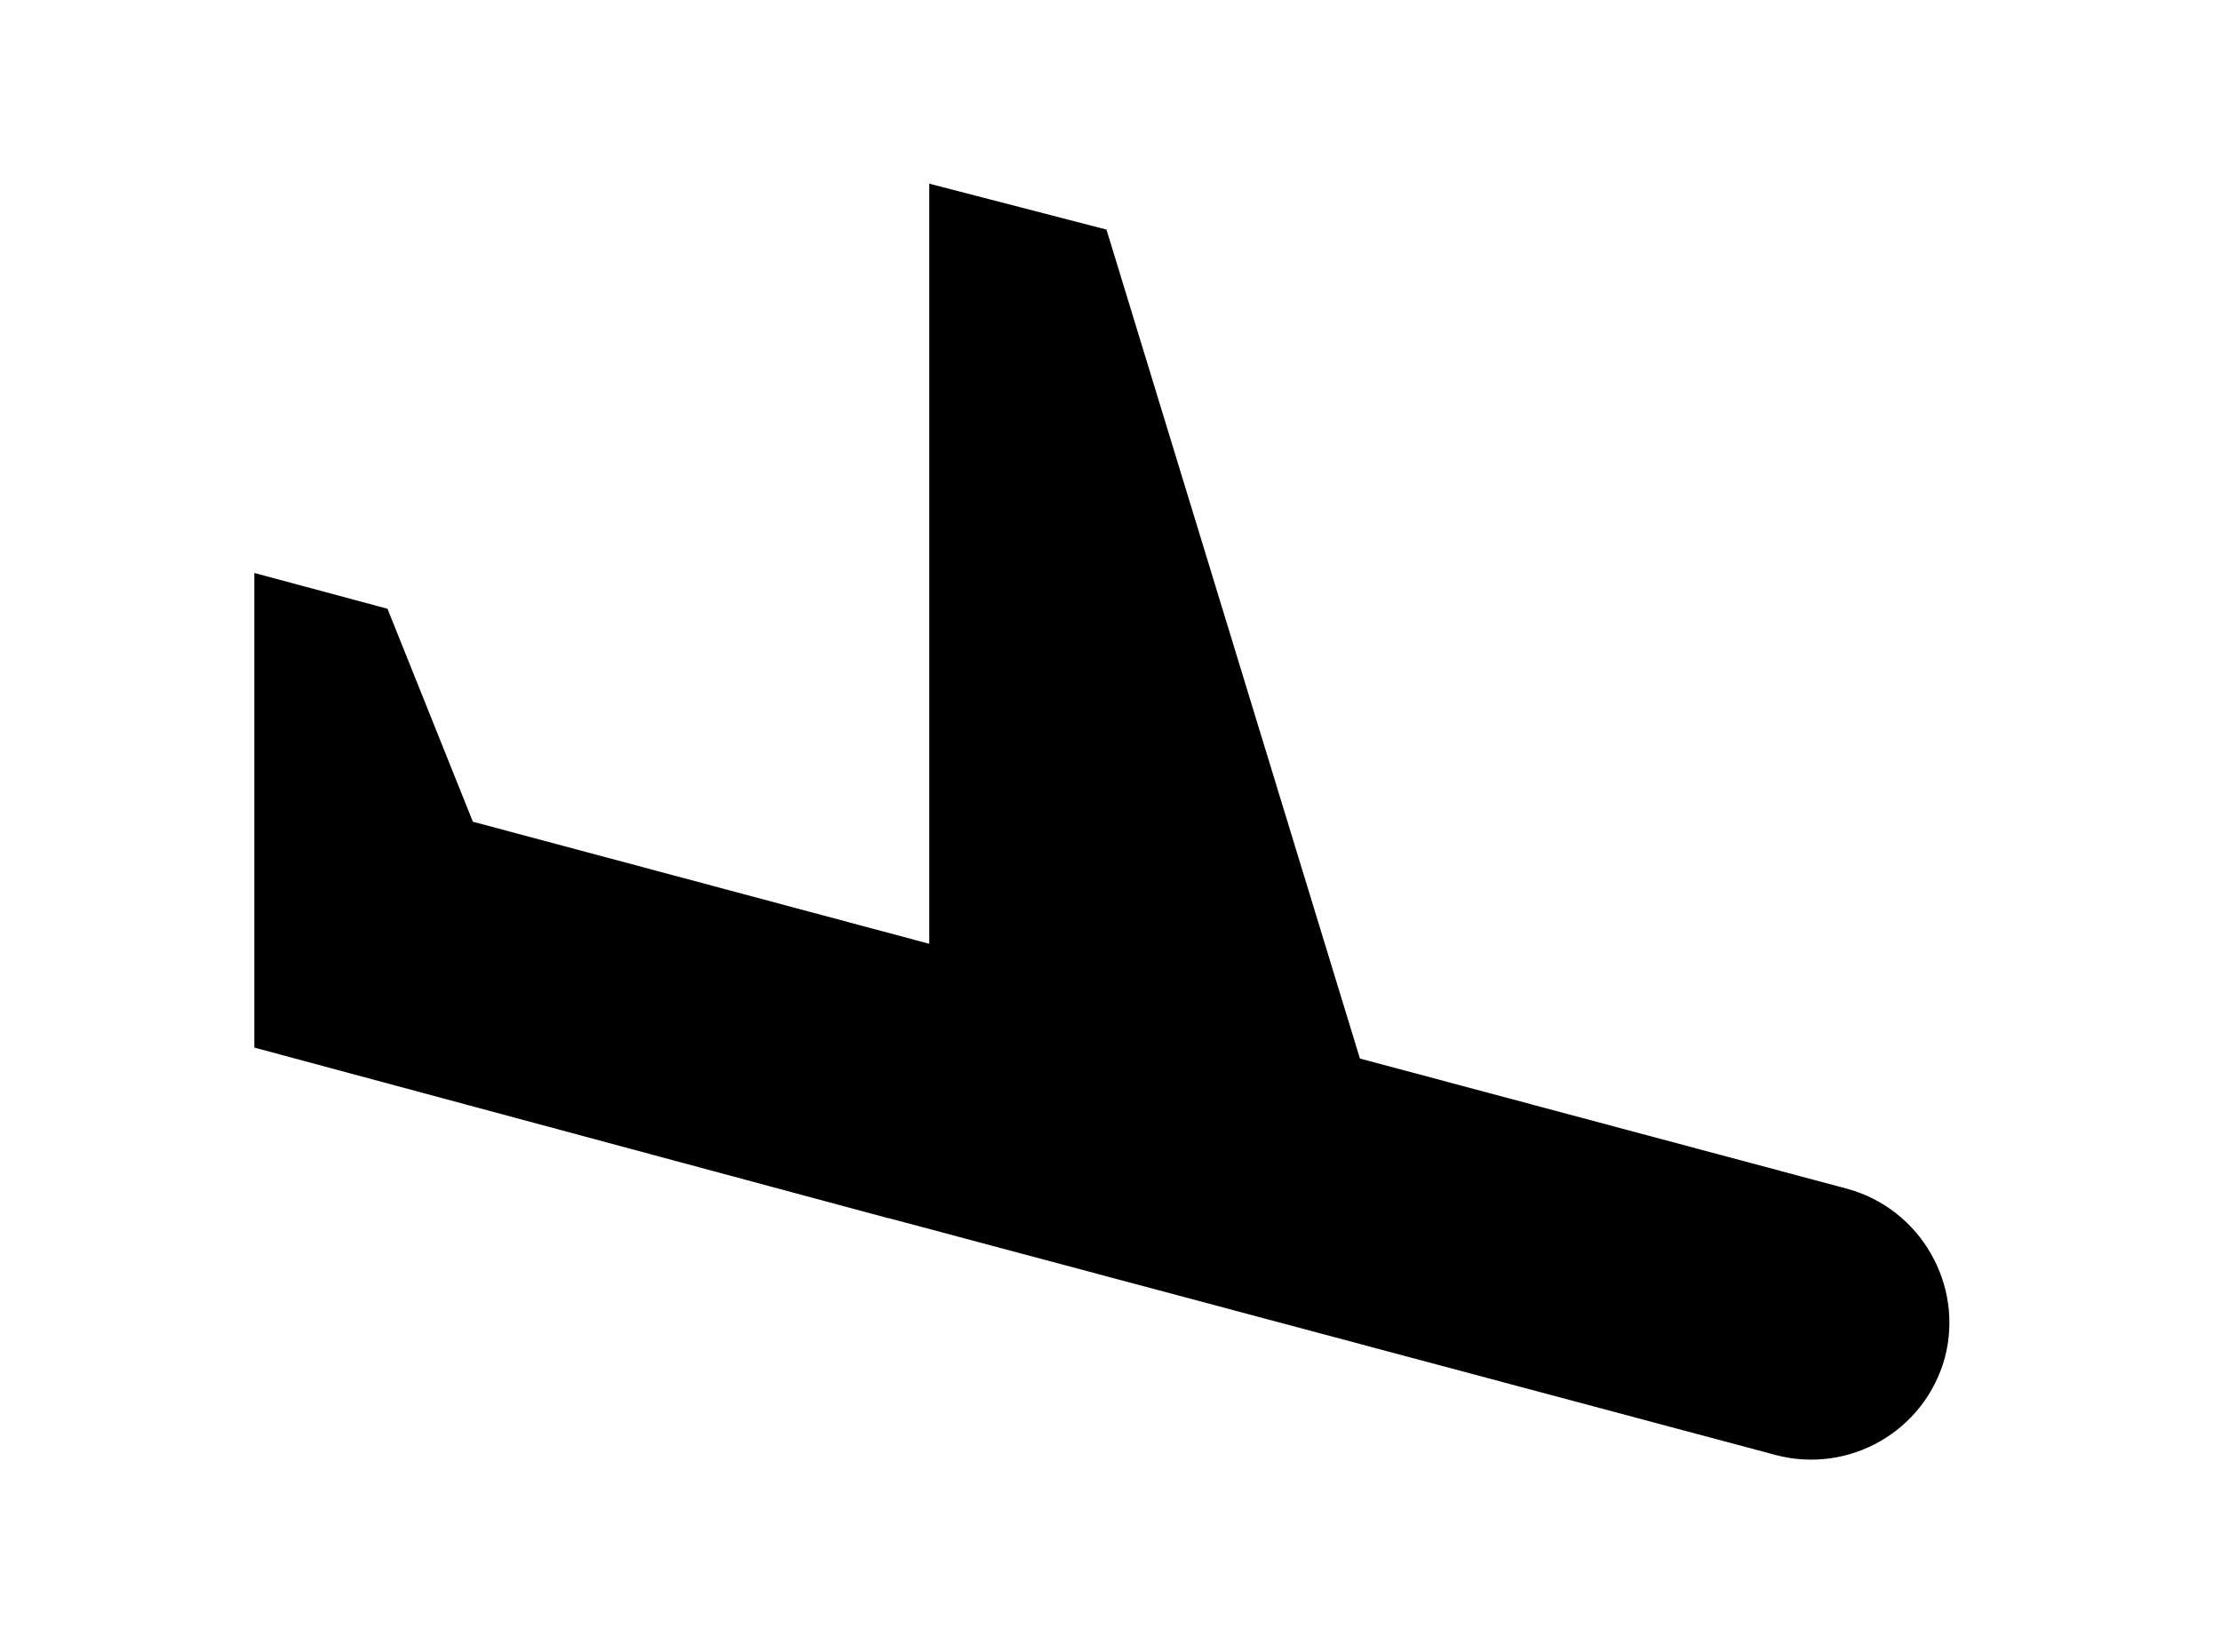 <!-- Generated by IcoMoon.io -->
<svg version="1.1" xmlns="http://www.w3.org/2000/svg" width="43" height="32" viewBox="0 0 43 32">
<title>airplane-landing</title>
<path d="M4.444 33.778h33.778v3.556h-33.778v-3.556M17.209 23.591l17.173 4.587c1.422 0.373 2.88-0.462 3.271-1.884 0.373-1.404-0.462-2.88-1.884-3.271l-9.44-2.524-4.907-16.053-3.431-0.889v14.72l-8.836-2.364-1.653-4.124-2.578-0.693v9.191l12.284 3.307z"></path>
</svg>
